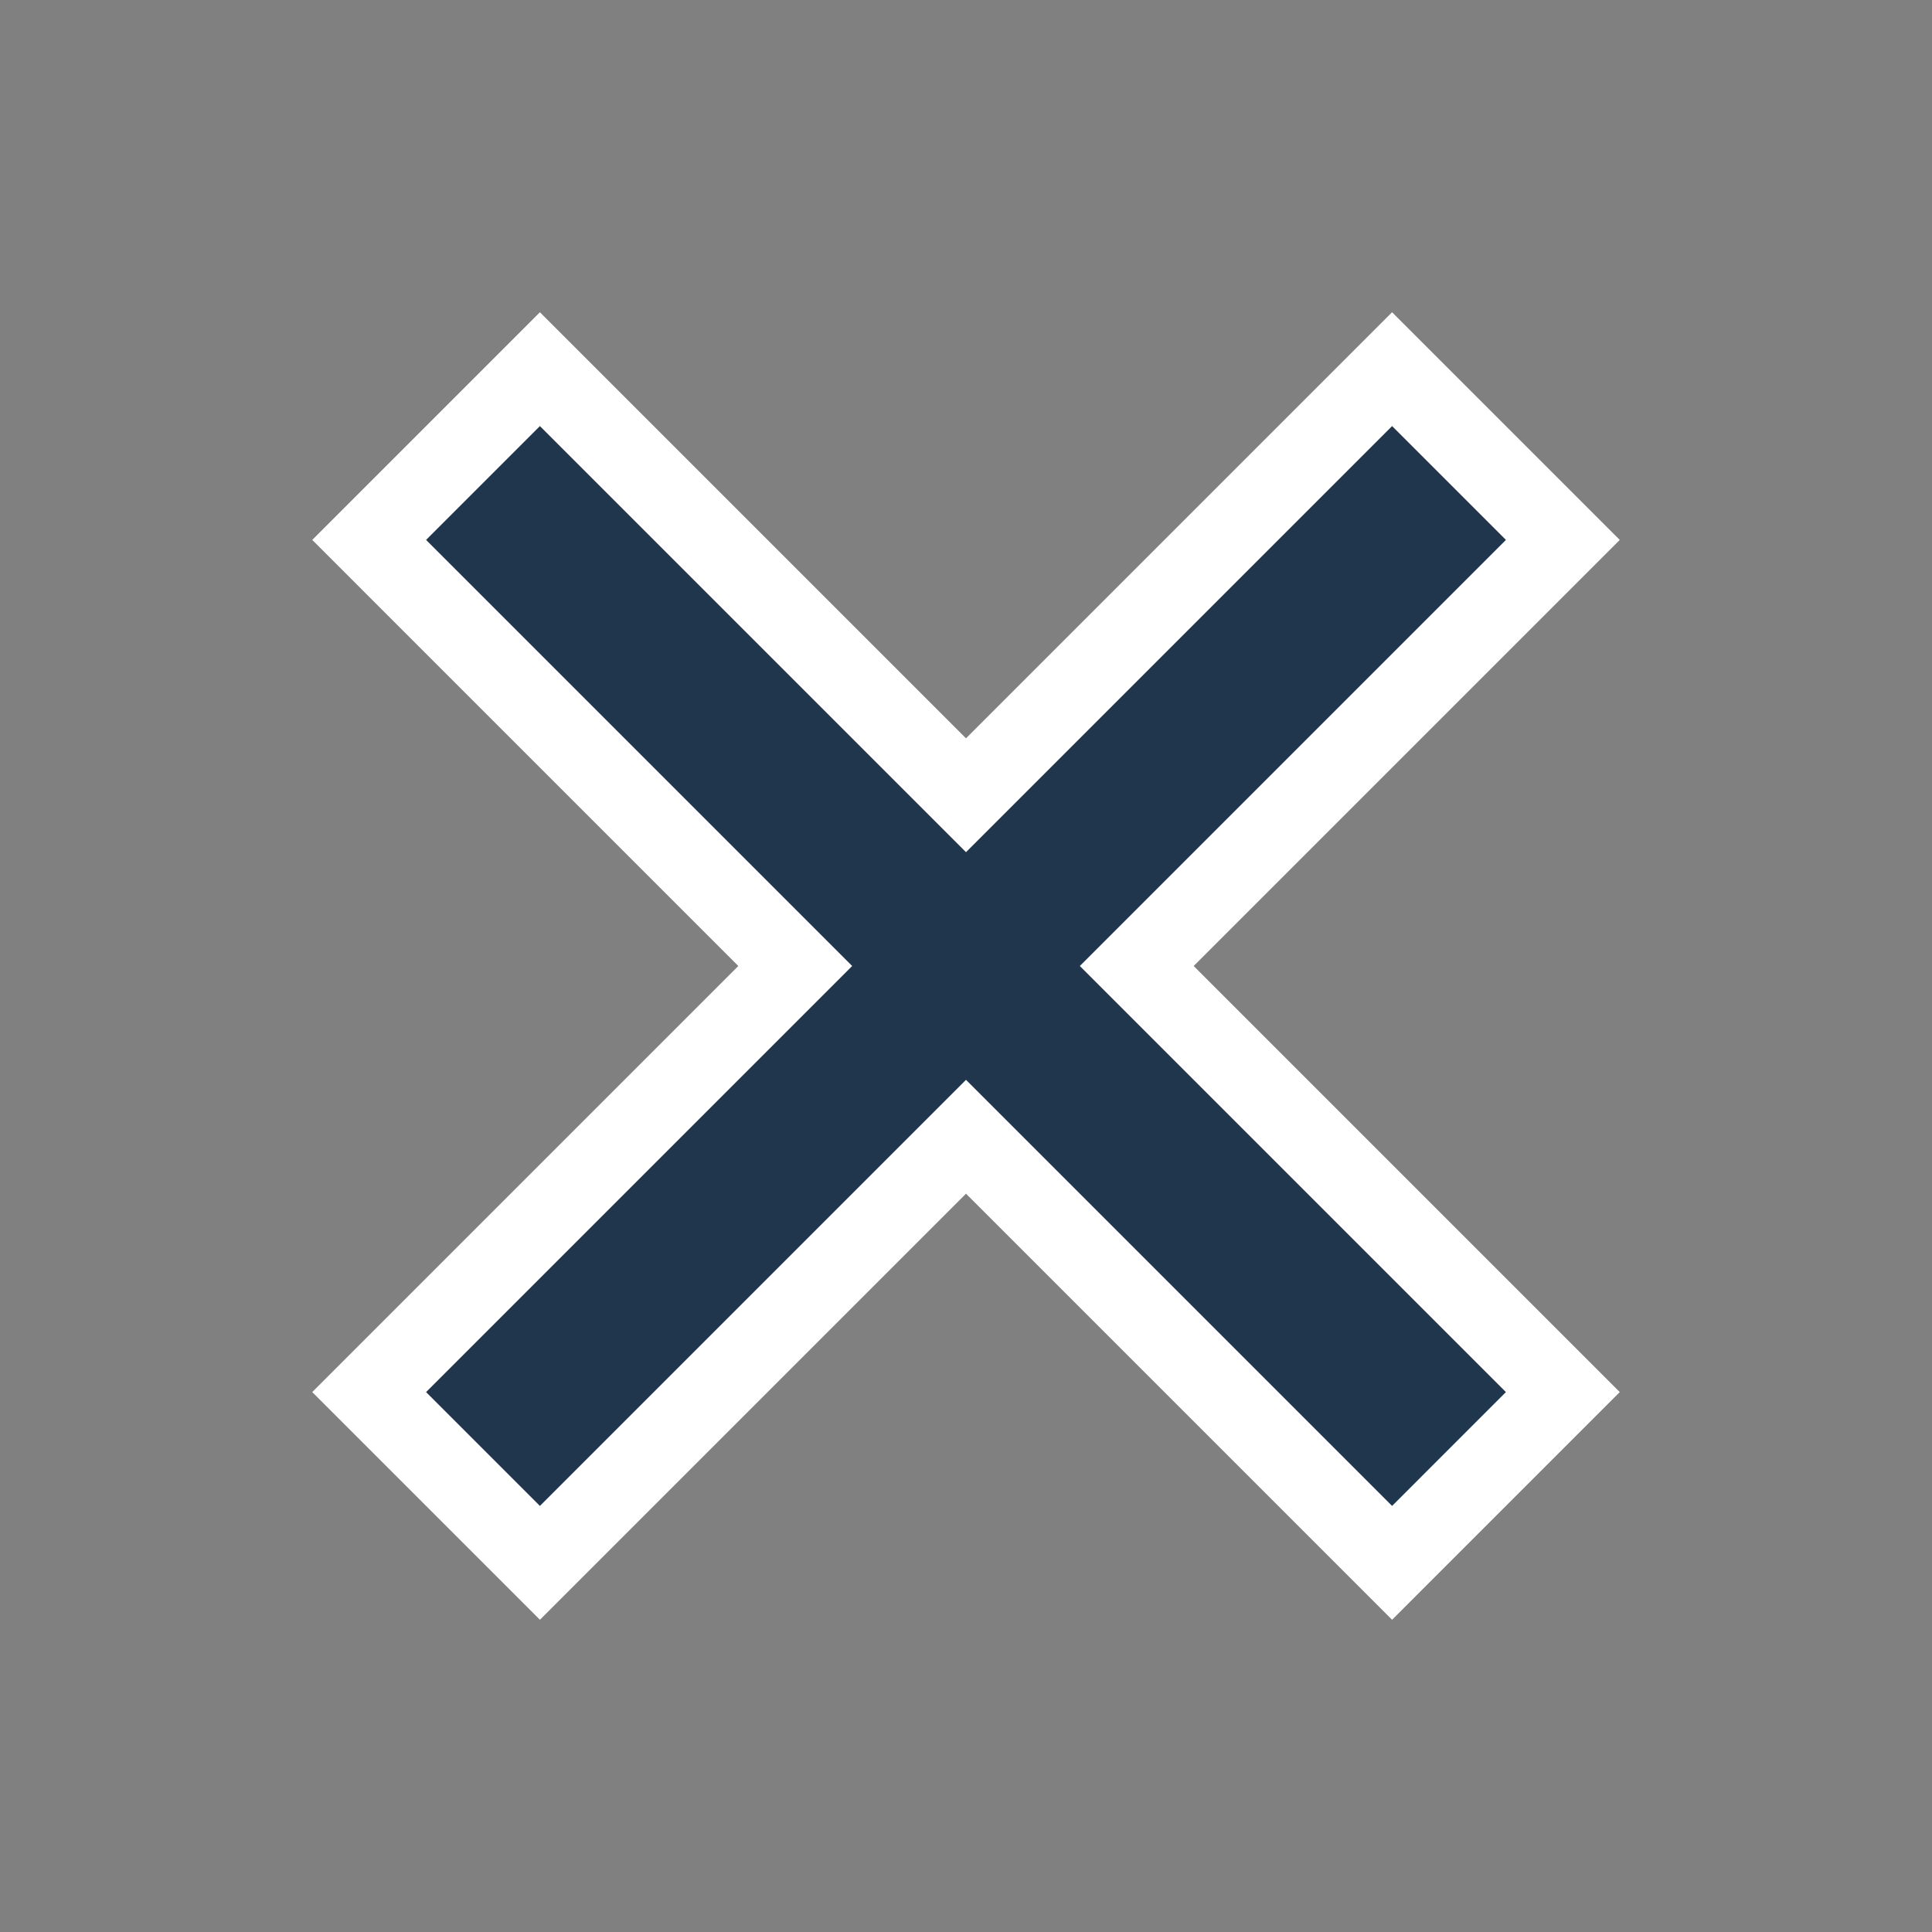 <svg xmlns="http://www.w3.org/2000/svg" xmlns:xlink="http://www.w3.org/1999/xlink" width="24" height="24">
	<rect width="100%" height="100%" fill="#808080" stroke="none"/>
	<defs>
		<path id="a" d="M6.707 5.293L6 6l-.707.707L10.586 12l-5.293 5.293 1.414 1.414L12 13.414l5.293 5.293L18 18l.707-.707L13.414 12l5.293-5.293-1.414-1.414L12 10.586z"/>
	</defs>
	<use fill="#fff" stroke="#fff" stroke-width="2" filter="blur(1px)" xlink:href="#a"/>
	<use fill="#1f364c" xlink:href="#a"/>
</svg>
